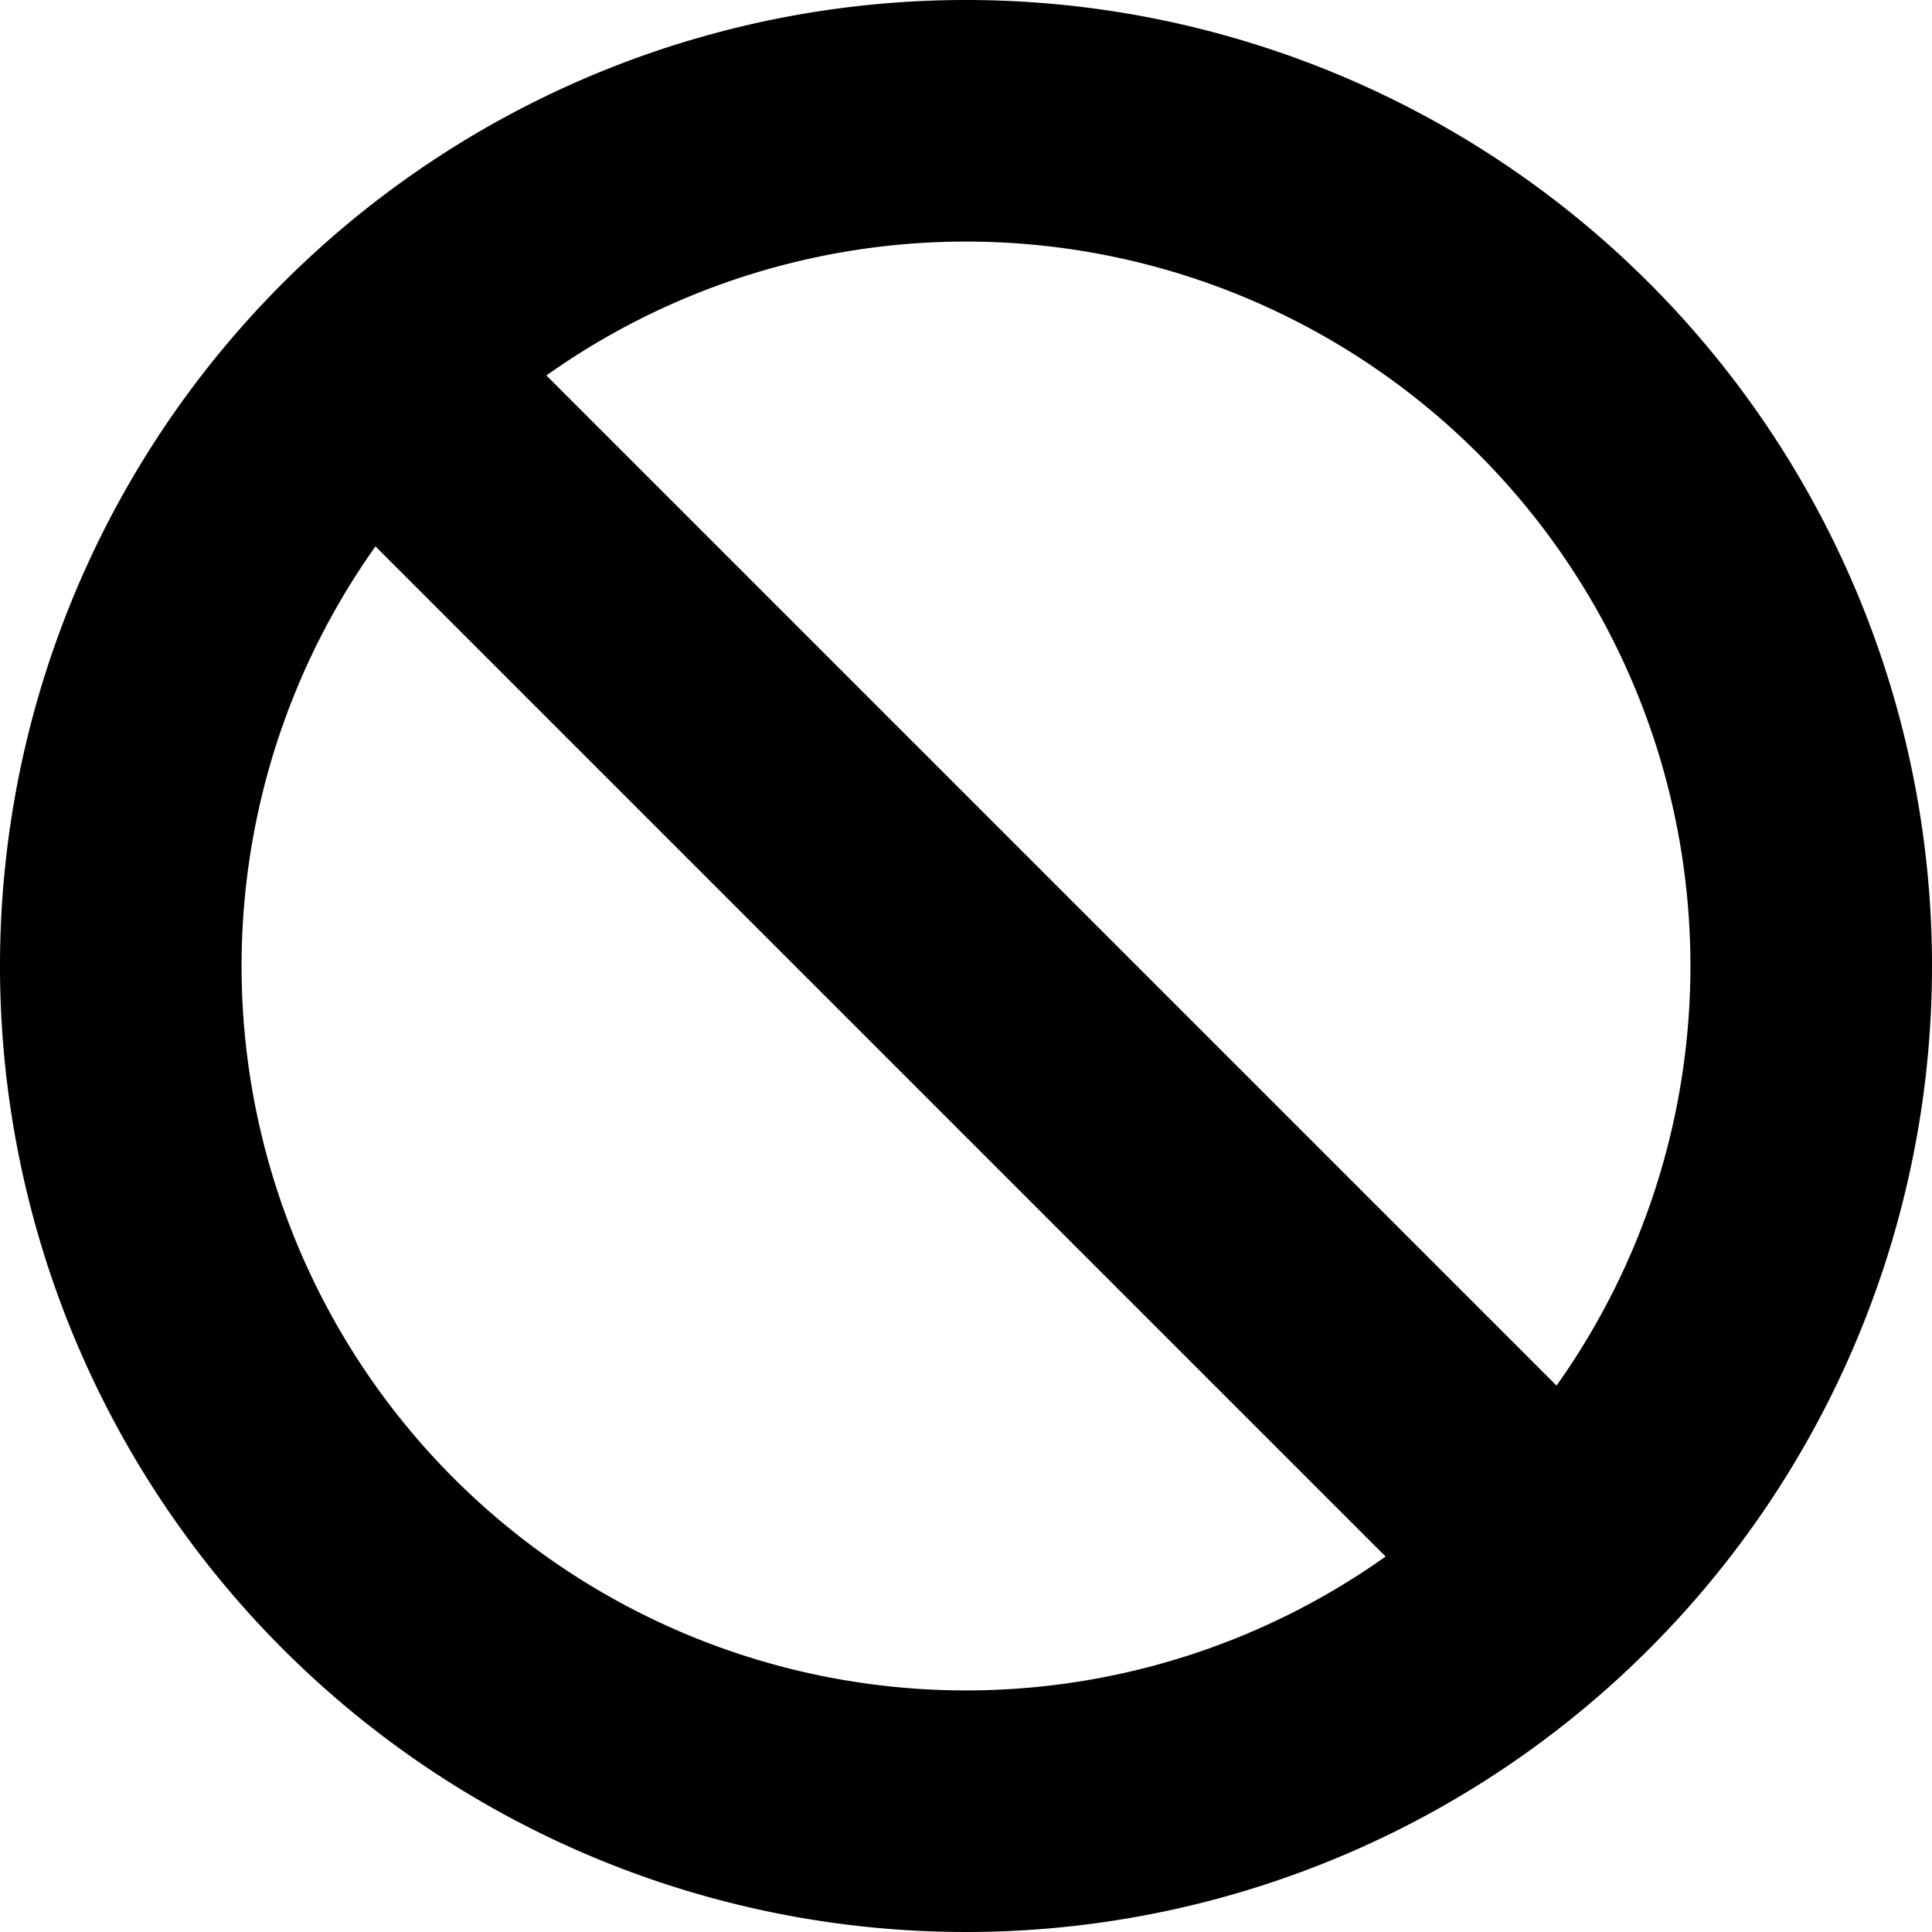 <svg xmlns="http://www.w3.org/2000/svg" xmlns:xlink="http://www.w3.org/1999/xlink" viewBox="0 0 50 50"><path d="M35.859 40.283 9.717 14.141a18.748 18.748 0 0 0 26.142 26.142m4.424-4.424A18.748 18.748 0 0 0 14.141 9.717ZM50 25A25 25 0 1 1 25 0a25 25 0 0 1 25 25"/></svg>